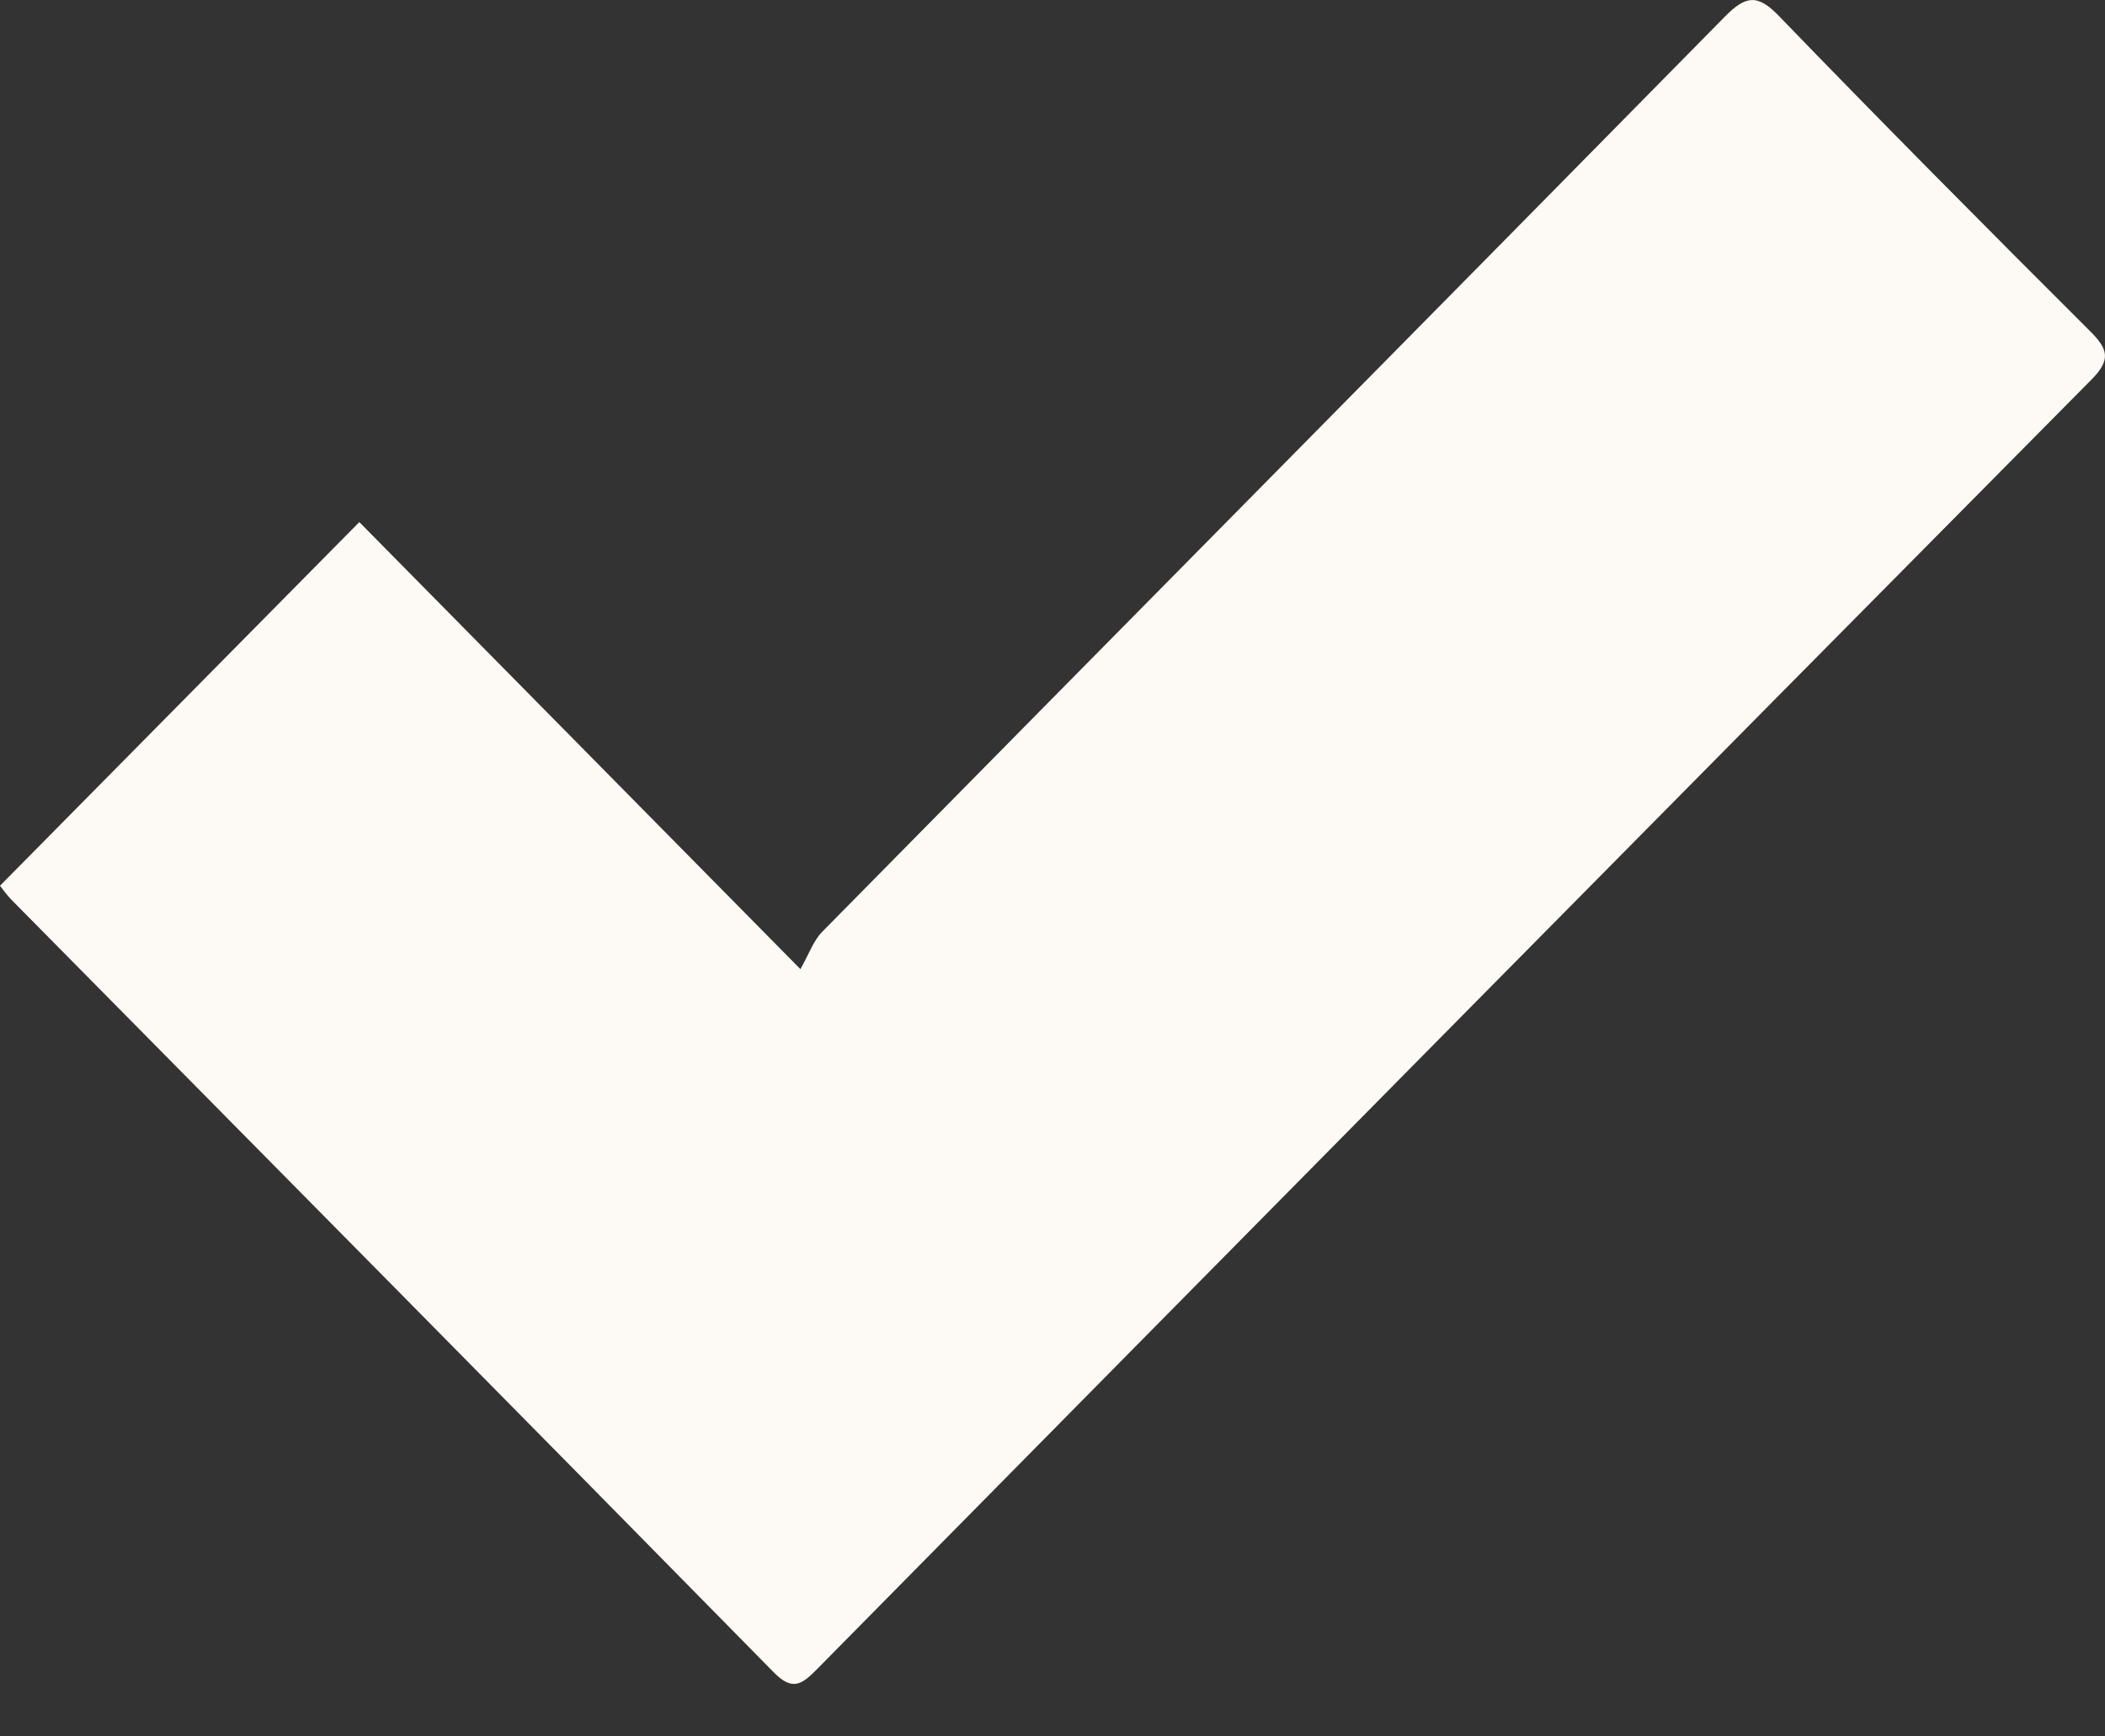 <svg width="40" height="33" viewBox="0 0 40 33" fill="none" xmlns="http://www.w3.org/2000/svg">
<rect x="0" y="0" width="40" height="33" fill="#333333" stroke="none"/>
<path d="M6.828 9.922C9.532 12.662 12.272 15.44 15.21 18.418C15.374 18.128 15.457 17.878 15.622 17.71C21.336 11.91 27.062 6.124 32.771 0.322C33.167 -0.081 33.393 -0.125 33.806 0.306C35.757 2.325 37.735 4.317 39.722 6.299C40.061 6.637 40.113 6.839 39.746 7.211C31.661 15.373 23.589 23.548 15.52 31.727C15.243 32.006 15.063 32.147 14.708 31.787C9.887 26.88 5.05 21.992 0.217 17.099C0.121 17.002 0.045 16.888 0 16.833C2.275 14.531 4.524 12.253 6.828 9.922Z" fill="#FDF9F5"/>
</svg>
